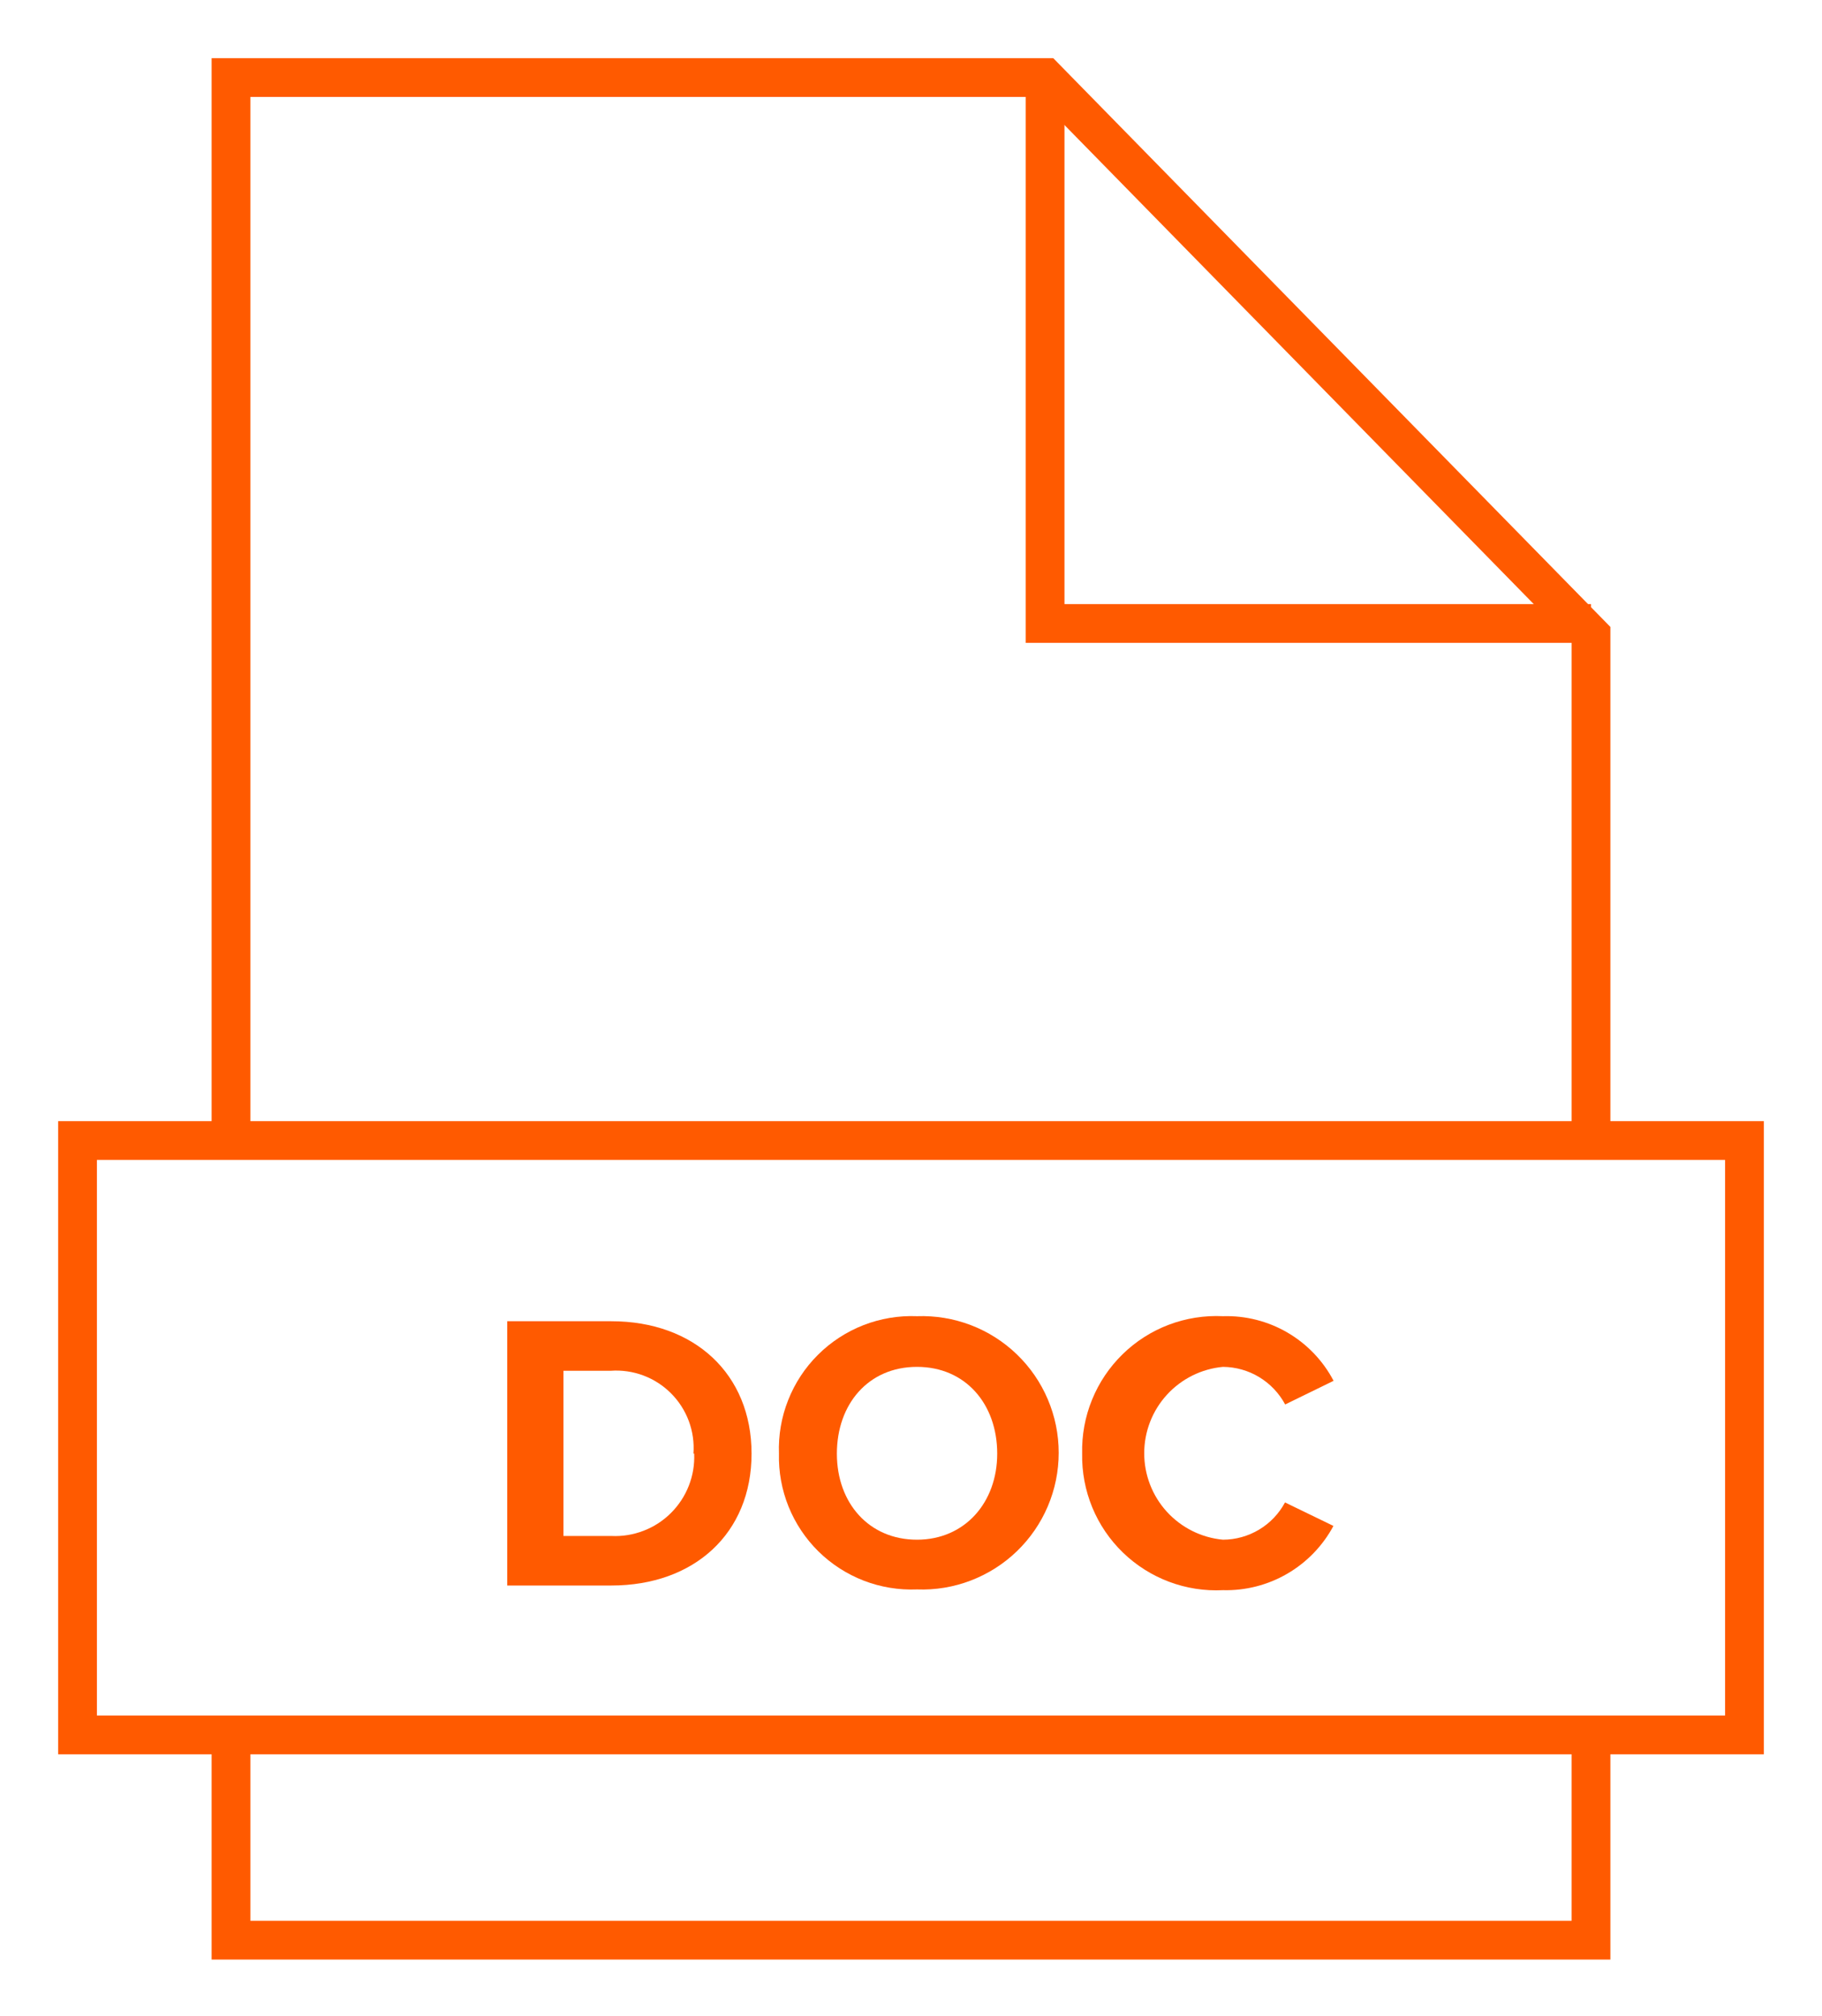 <svg width="47" height="52" viewBox="0 0 47 52" fill="none" xmlns="http://www.w3.org/2000/svg">
<path d="M41.041 29.419V16.375L26.959 2H5.959V29.419" stroke="#FF5A00" strokeWidth="3" stroke-miterlimit="10"/>
<path d="M5.959 44.751V50.045H41.041V44.751" stroke="#FF5A00" strokeWidth="3" stroke-miterlimit="10"/>
<path d="M26.959 2V16.082H41.041" stroke="#FF5A00" strokeWidth="3" stroke-miterlimit="10"/>
<path d="M45 29.419H2V44.75H45V29.419Z" stroke="#FF5A00" strokeWidth="3" stroke-miterlimit="10"/>
<path d="M13.084 40.897V34.08H15.77C17.907 34.08 19.387 35.439 19.387 37.495C19.387 39.552 17.907 40.897 15.77 40.897H13.084ZM17.888 37.495C17.909 37.209 17.868 36.922 17.768 36.653C17.668 36.385 17.511 36.141 17.308 35.938C17.105 35.735 16.861 35.578 16.592 35.478C16.324 35.378 16.036 35.337 15.75 35.358H14.535V39.619H15.77C16.053 39.633 16.335 39.587 16.6 39.485C16.865 39.384 17.105 39.228 17.306 39.028C17.507 38.828 17.665 38.589 17.768 38.325C17.872 38.061 17.919 37.779 17.907 37.495H17.888Z" fill="#FF5A00"/>
<path d="M20.094 37.496C20.077 37.024 20.157 36.554 20.331 36.116C20.504 35.677 20.765 35.279 21.1 34.946C21.434 34.613 21.833 34.353 22.273 34.181C22.712 34.01 23.182 33.931 23.654 33.95C24.128 33.933 24.6 34.011 25.043 34.18C25.485 34.349 25.89 34.606 26.231 34.935C26.572 35.264 26.844 35.658 27.029 36.095C27.215 36.531 27.31 37 27.31 37.474C27.31 37.948 27.215 38.417 27.029 38.854C26.844 39.29 26.572 39.684 26.231 40.013C25.89 40.342 25.485 40.599 25.043 40.768C24.6 40.938 24.128 41.016 23.654 40.998C23.186 41.017 22.719 40.94 22.282 40.772C21.846 40.603 21.448 40.347 21.114 40.019C20.781 39.691 20.518 39.297 20.342 38.863C20.167 38.429 20.082 37.964 20.094 37.496ZM25.724 37.496C25.724 36.218 24.908 35.257 23.654 35.257C22.4 35.257 21.588 36.218 21.588 37.496C21.588 38.774 22.419 39.715 23.654 39.715C24.889 39.715 25.724 38.755 25.724 37.496Z" fill="#FF5A00"/>
<path d="M27.915 37.495C27.904 37.019 27.99 36.546 28.17 36.105C28.349 35.663 28.618 35.264 28.959 34.931C29.299 34.598 29.705 34.339 30.151 34.17C30.596 34.002 31.072 33.927 31.548 33.95C32.132 33.932 32.709 34.079 33.214 34.374C33.718 34.669 34.13 35.1 34.401 35.617L33.152 36.227C32.996 35.936 32.765 35.693 32.483 35.522C32.201 35.351 31.878 35.26 31.548 35.257C30.992 35.308 30.476 35.566 30.1 35.978C29.724 36.39 29.516 36.928 29.516 37.486C29.516 38.044 29.724 38.582 30.1 38.994C30.476 39.406 30.992 39.664 31.548 39.715C31.876 39.714 32.198 39.624 32.48 39.455C32.762 39.286 32.992 39.044 33.148 38.754L34.397 39.36C34.122 39.873 33.71 40.299 33.207 40.592C32.704 40.885 32.129 41.032 31.548 41.017C31.074 41.041 30.6 40.967 30.156 40.8C29.712 40.633 29.307 40.376 28.966 40.046C28.625 39.716 28.356 39.319 28.175 38.88C27.995 38.441 27.906 37.97 27.915 37.495Z" fill="#FF5A00"/>
</svg>
